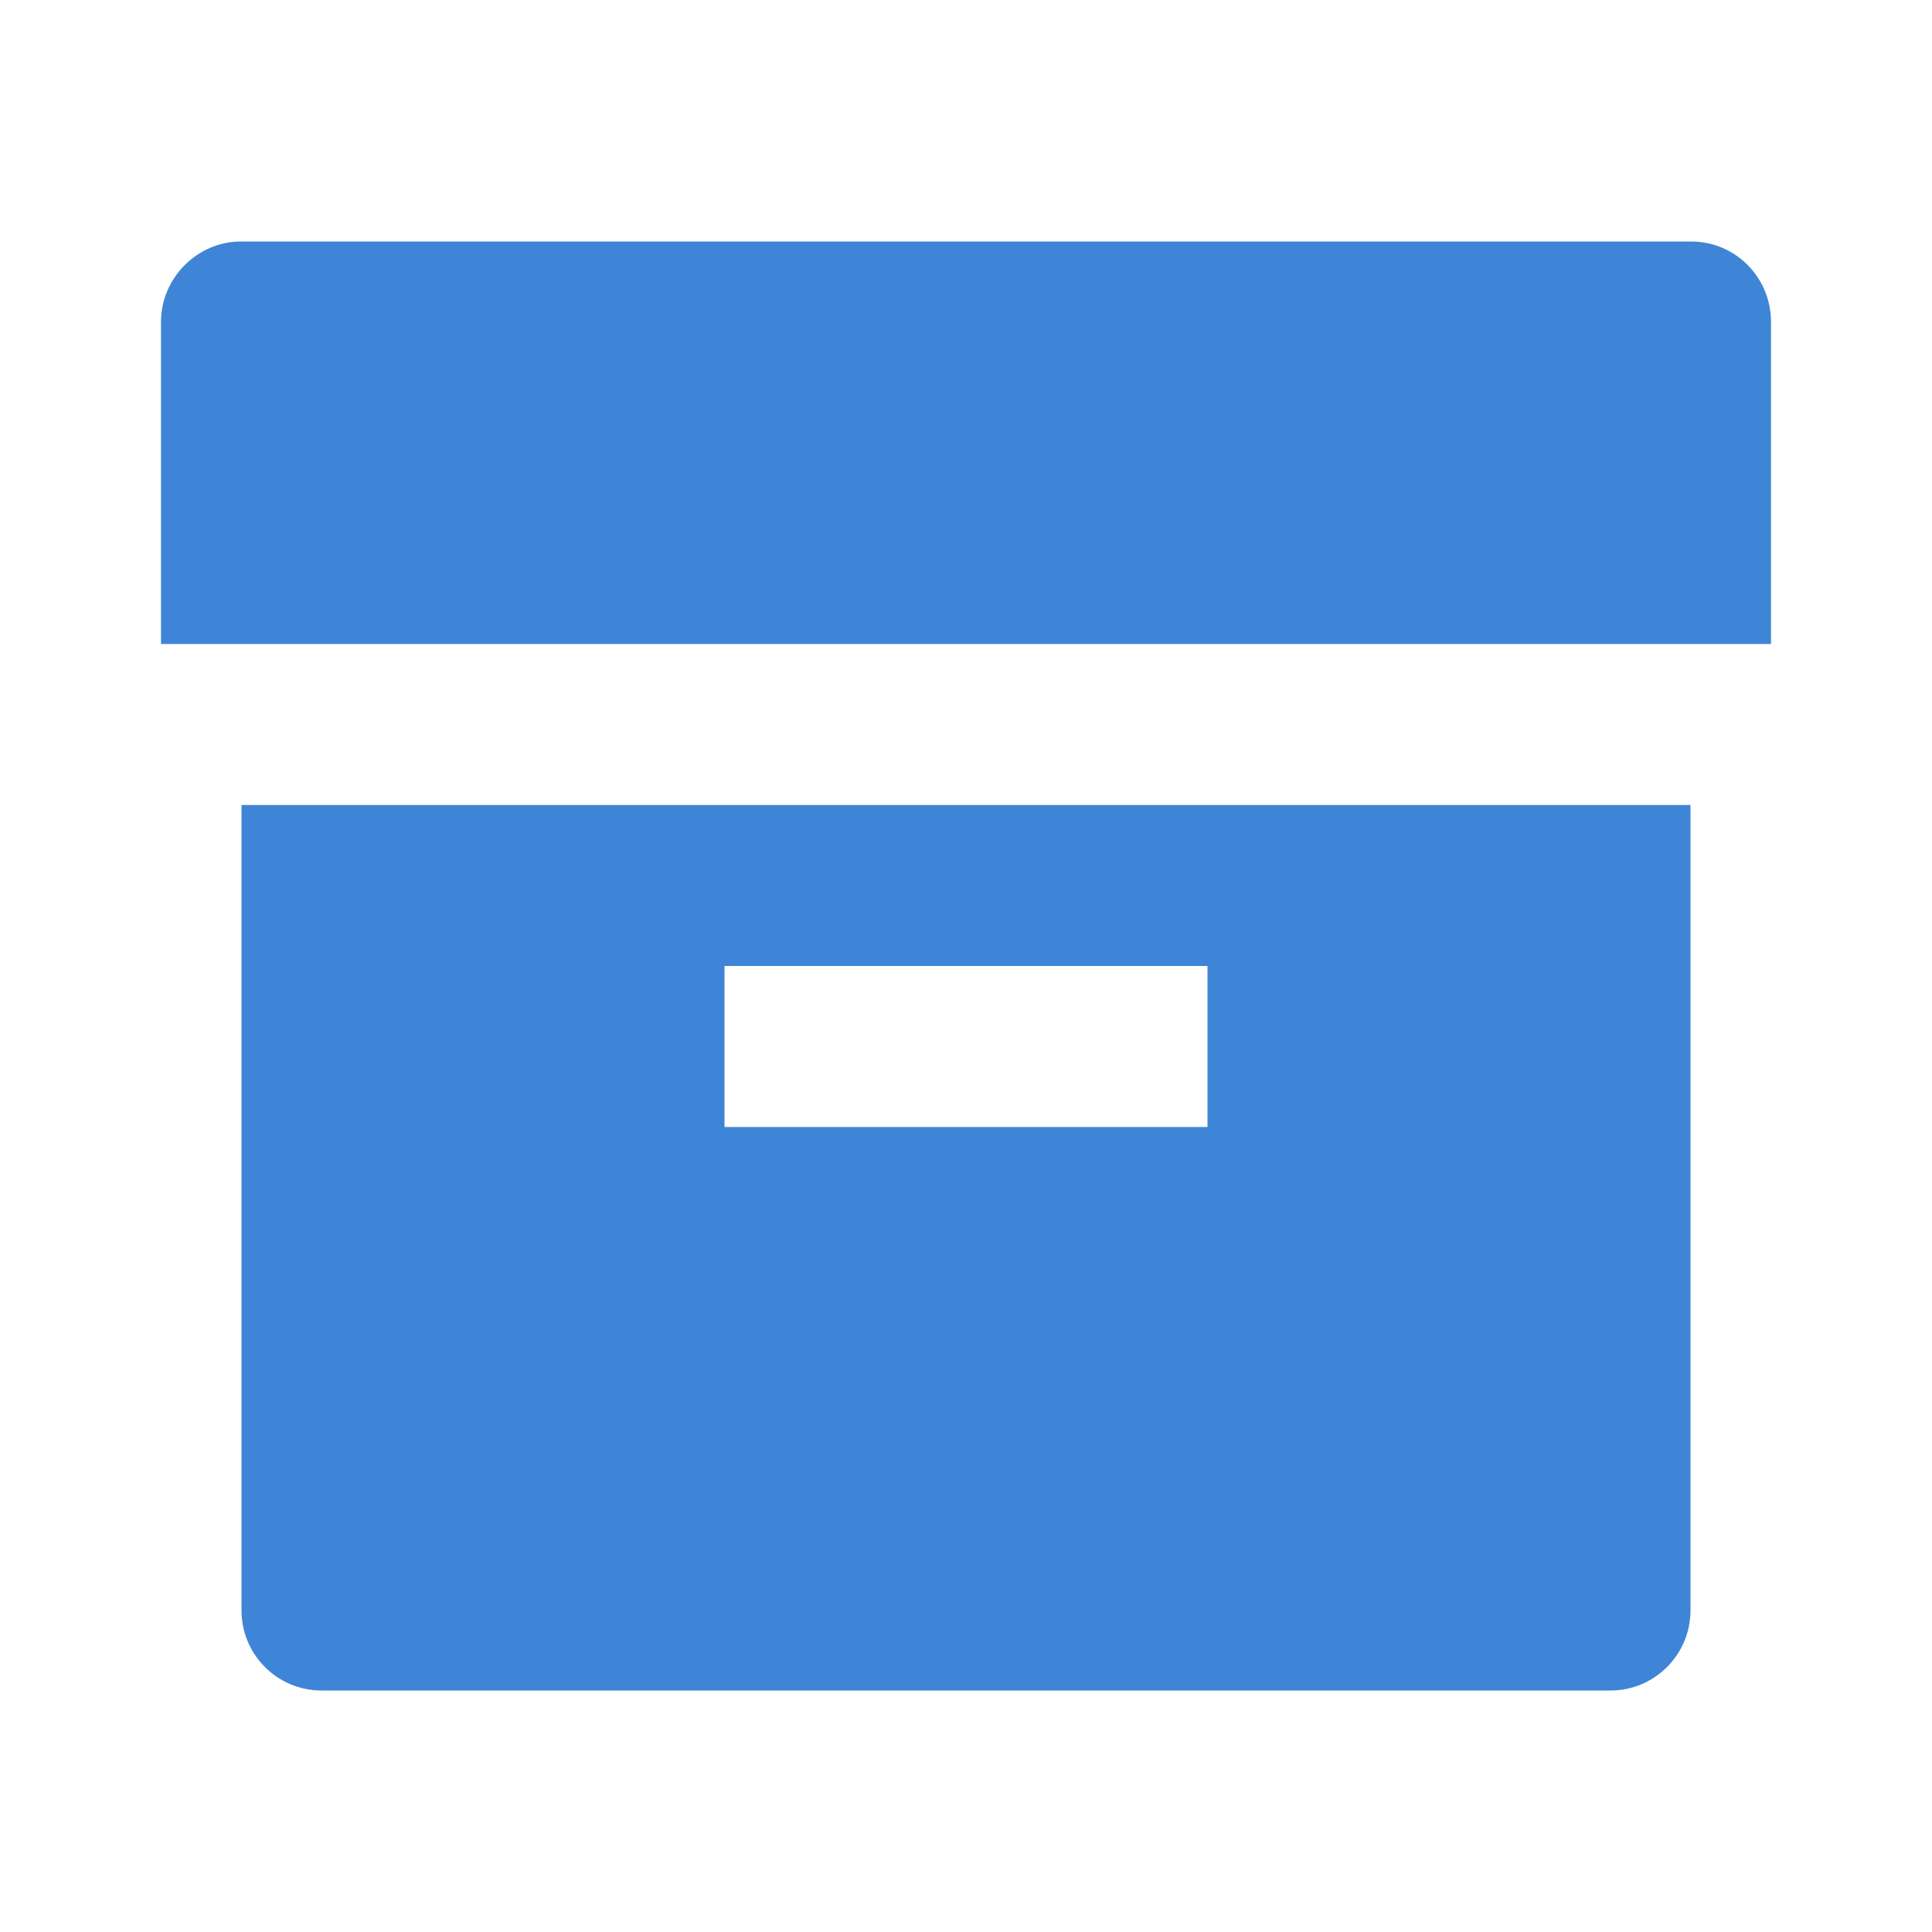 <svg width="24" height="24" viewBox="0 0 24 24" fill="none" xmlns="http://www.w3.org/2000/svg">
<g clip-path="url(#clip0_1076_26659)">
<g clip-path="url(#clip1_1076_26659)">
<path d="M3 10H21V20.004C21 20.554 20.555 21 20.007 21H3.993C3.862 21 3.733 20.974 3.612 20.924C3.492 20.874 3.382 20.8 3.29 20.708C3.198 20.615 3.125 20.506 3.075 20.385C3.025 20.264 3 20.135 3 20.004V10ZM9 12V14H15V12H9ZM2 4C2 3.448 2.455 3 2.992 3H21.008C21.556 3 22 3.444 22 4V8H2V4Z" fill="#3F85D7"/>
</g>
</g>
<defs>
<clipPath id="clip0_1076_26659">
<rect width="24" height="24" fill="white"/>
</clipPath>
<clipPath id="clip1_1076_26659">
<rect width="24" height="24" fill="white"/>
</clipPath>
</defs>
</svg>
